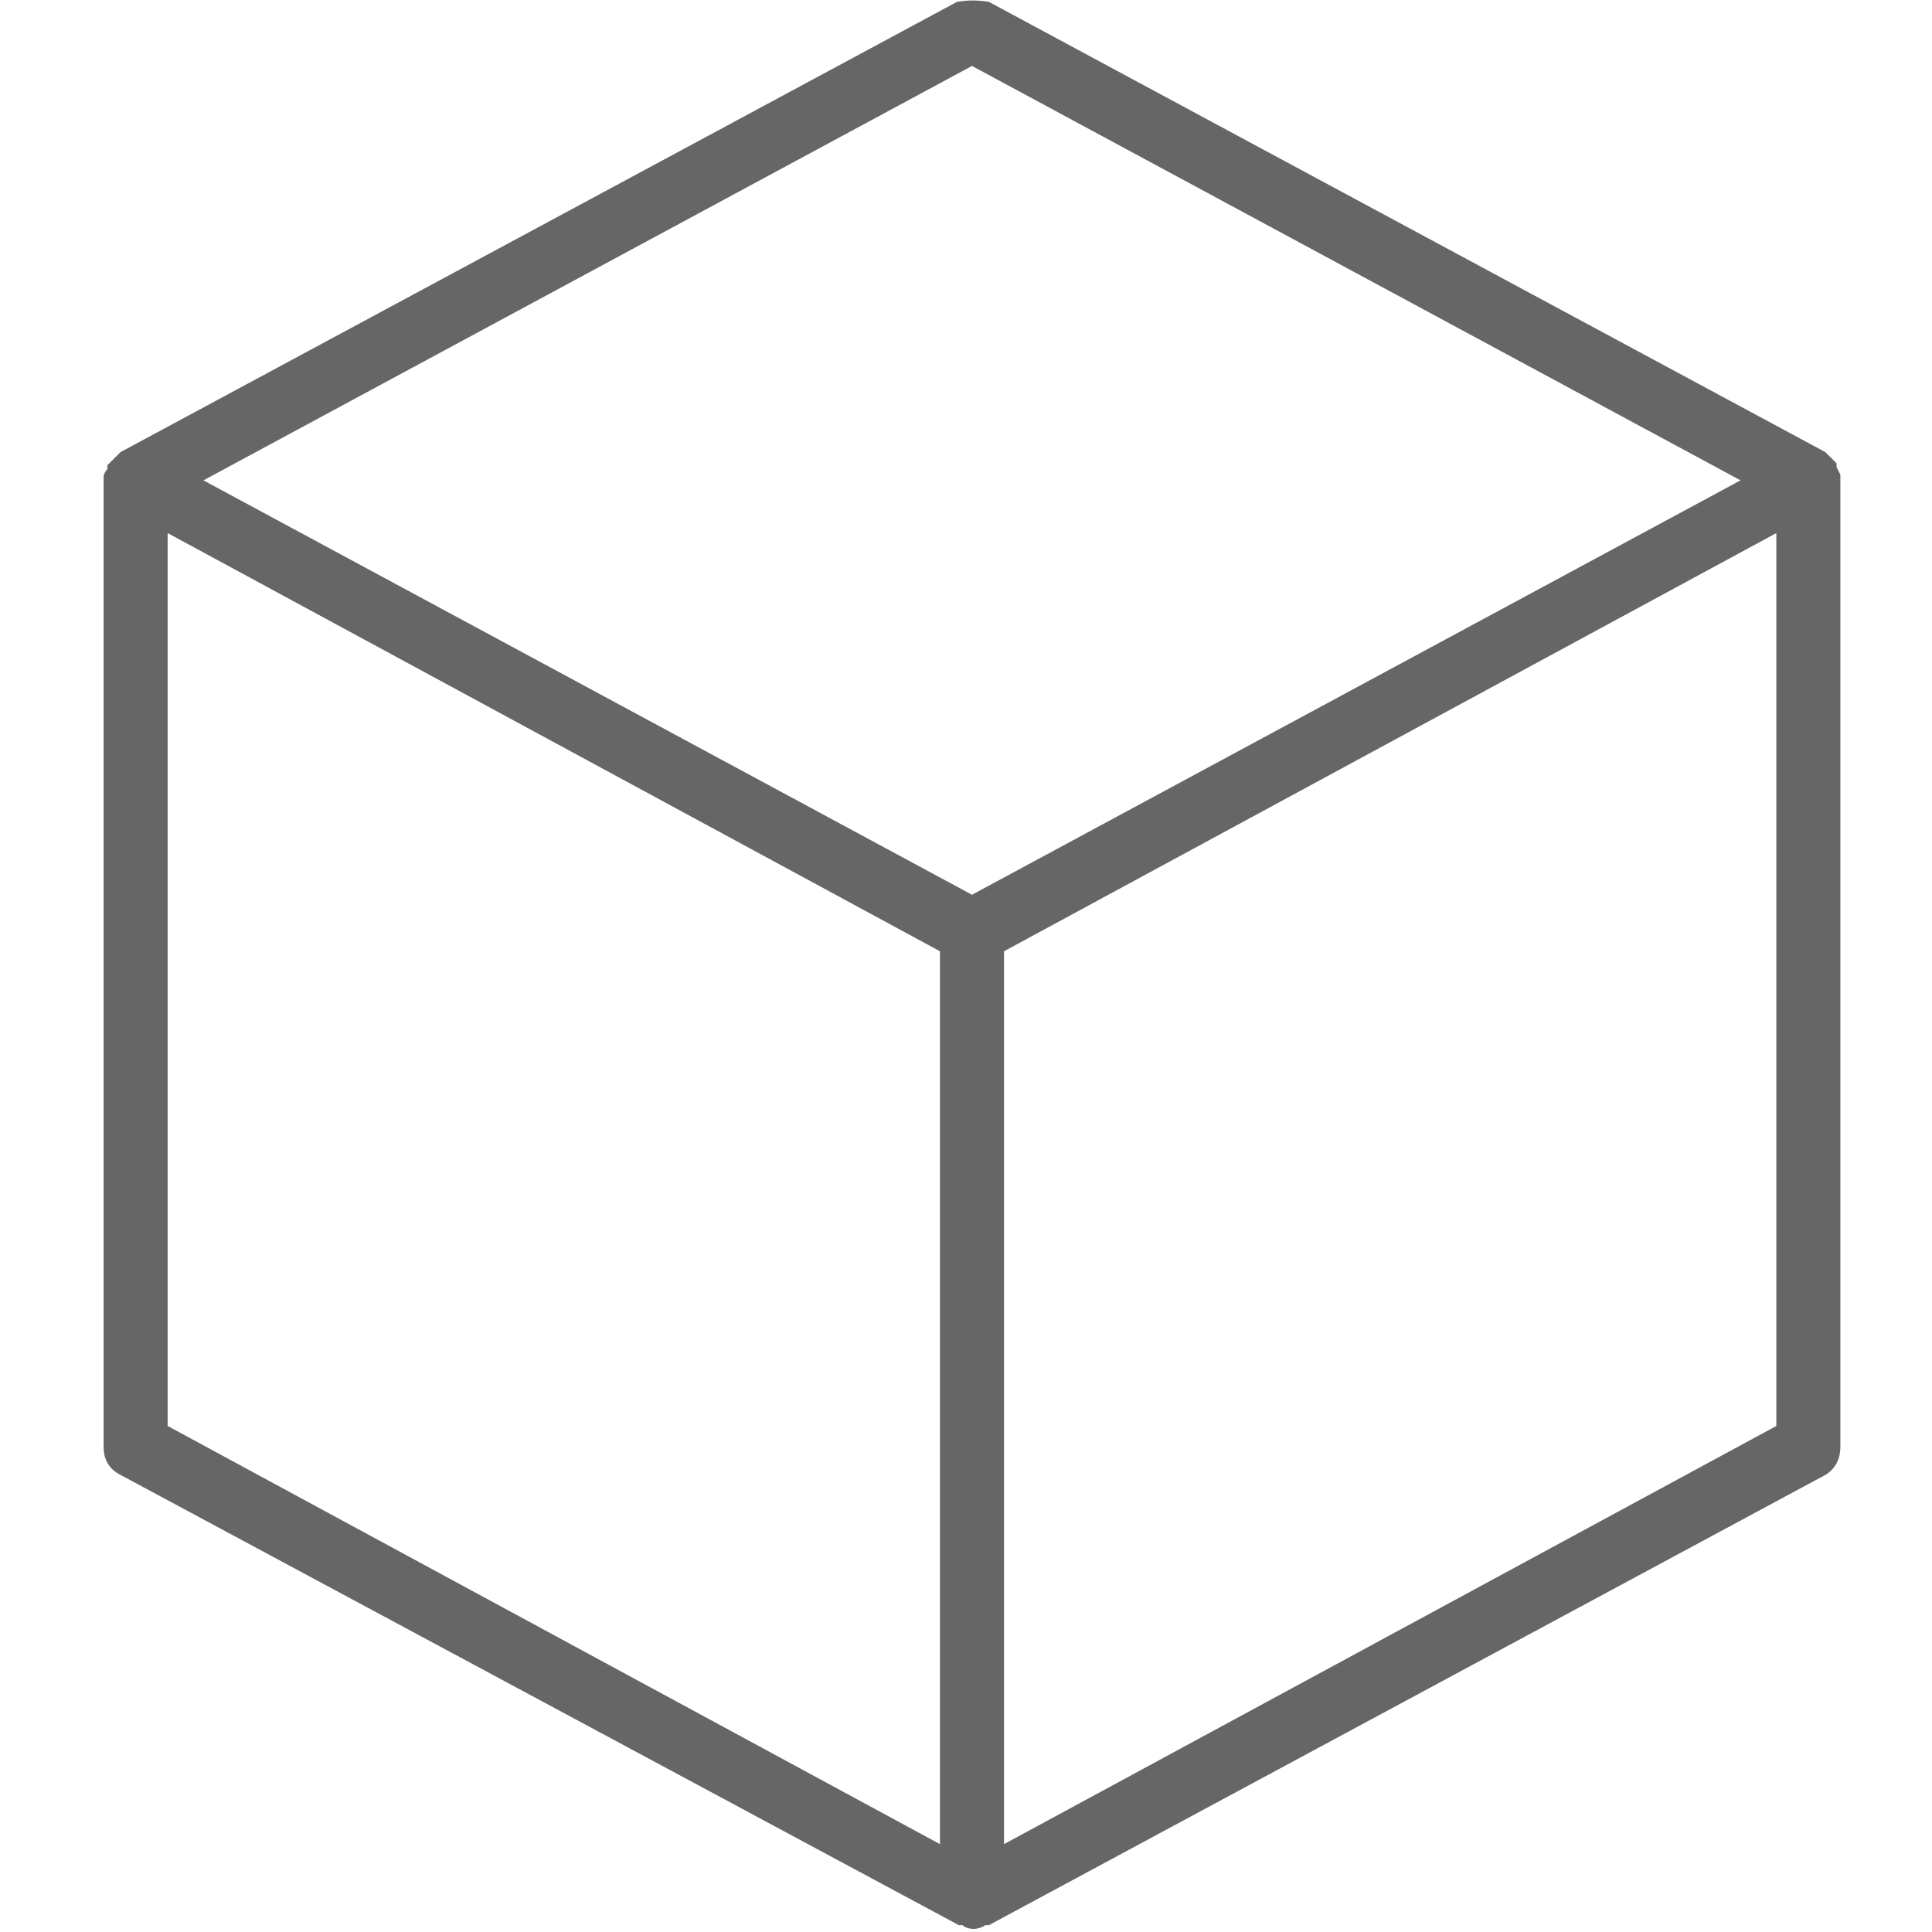 <svg id="图层_1" xmlns="http://www.w3.org/2000/svg" viewBox="0 0 20 20"><style>.st0{fill:#666}</style><g id="XMLID_6_"><g id="XMLID_7_" transform="scale(.195)"><path id="XMLID_8_" class="st0" d="M97.7 76.8c0 .7-.3 1.2-.8 1.5l-44.4 23.9h-.2c-.1.1-.4.2-.6.2-.3 0-.5-.1-.6-.2h-.2L6.4 78.3c-.6-.3-.9-.8-.9-1.5V25.3c0-.1.1-.3.2-.4v-.2l.4-.4.3-.3L50.8.1c.6-.1 1.1-.1 1.7 0L96.9 24l.2.2.4.4v.2l.2.4v51.6zM8.9 75.7l41 22.2V50.5l-41-22.2v47.4zm1.9-50.2l40.8 22 40.8-22-40.8-22-40.8 22zm83.5 50.2V28.3l-41 22.2v47.4l41-22.2z"/></g></g></svg>